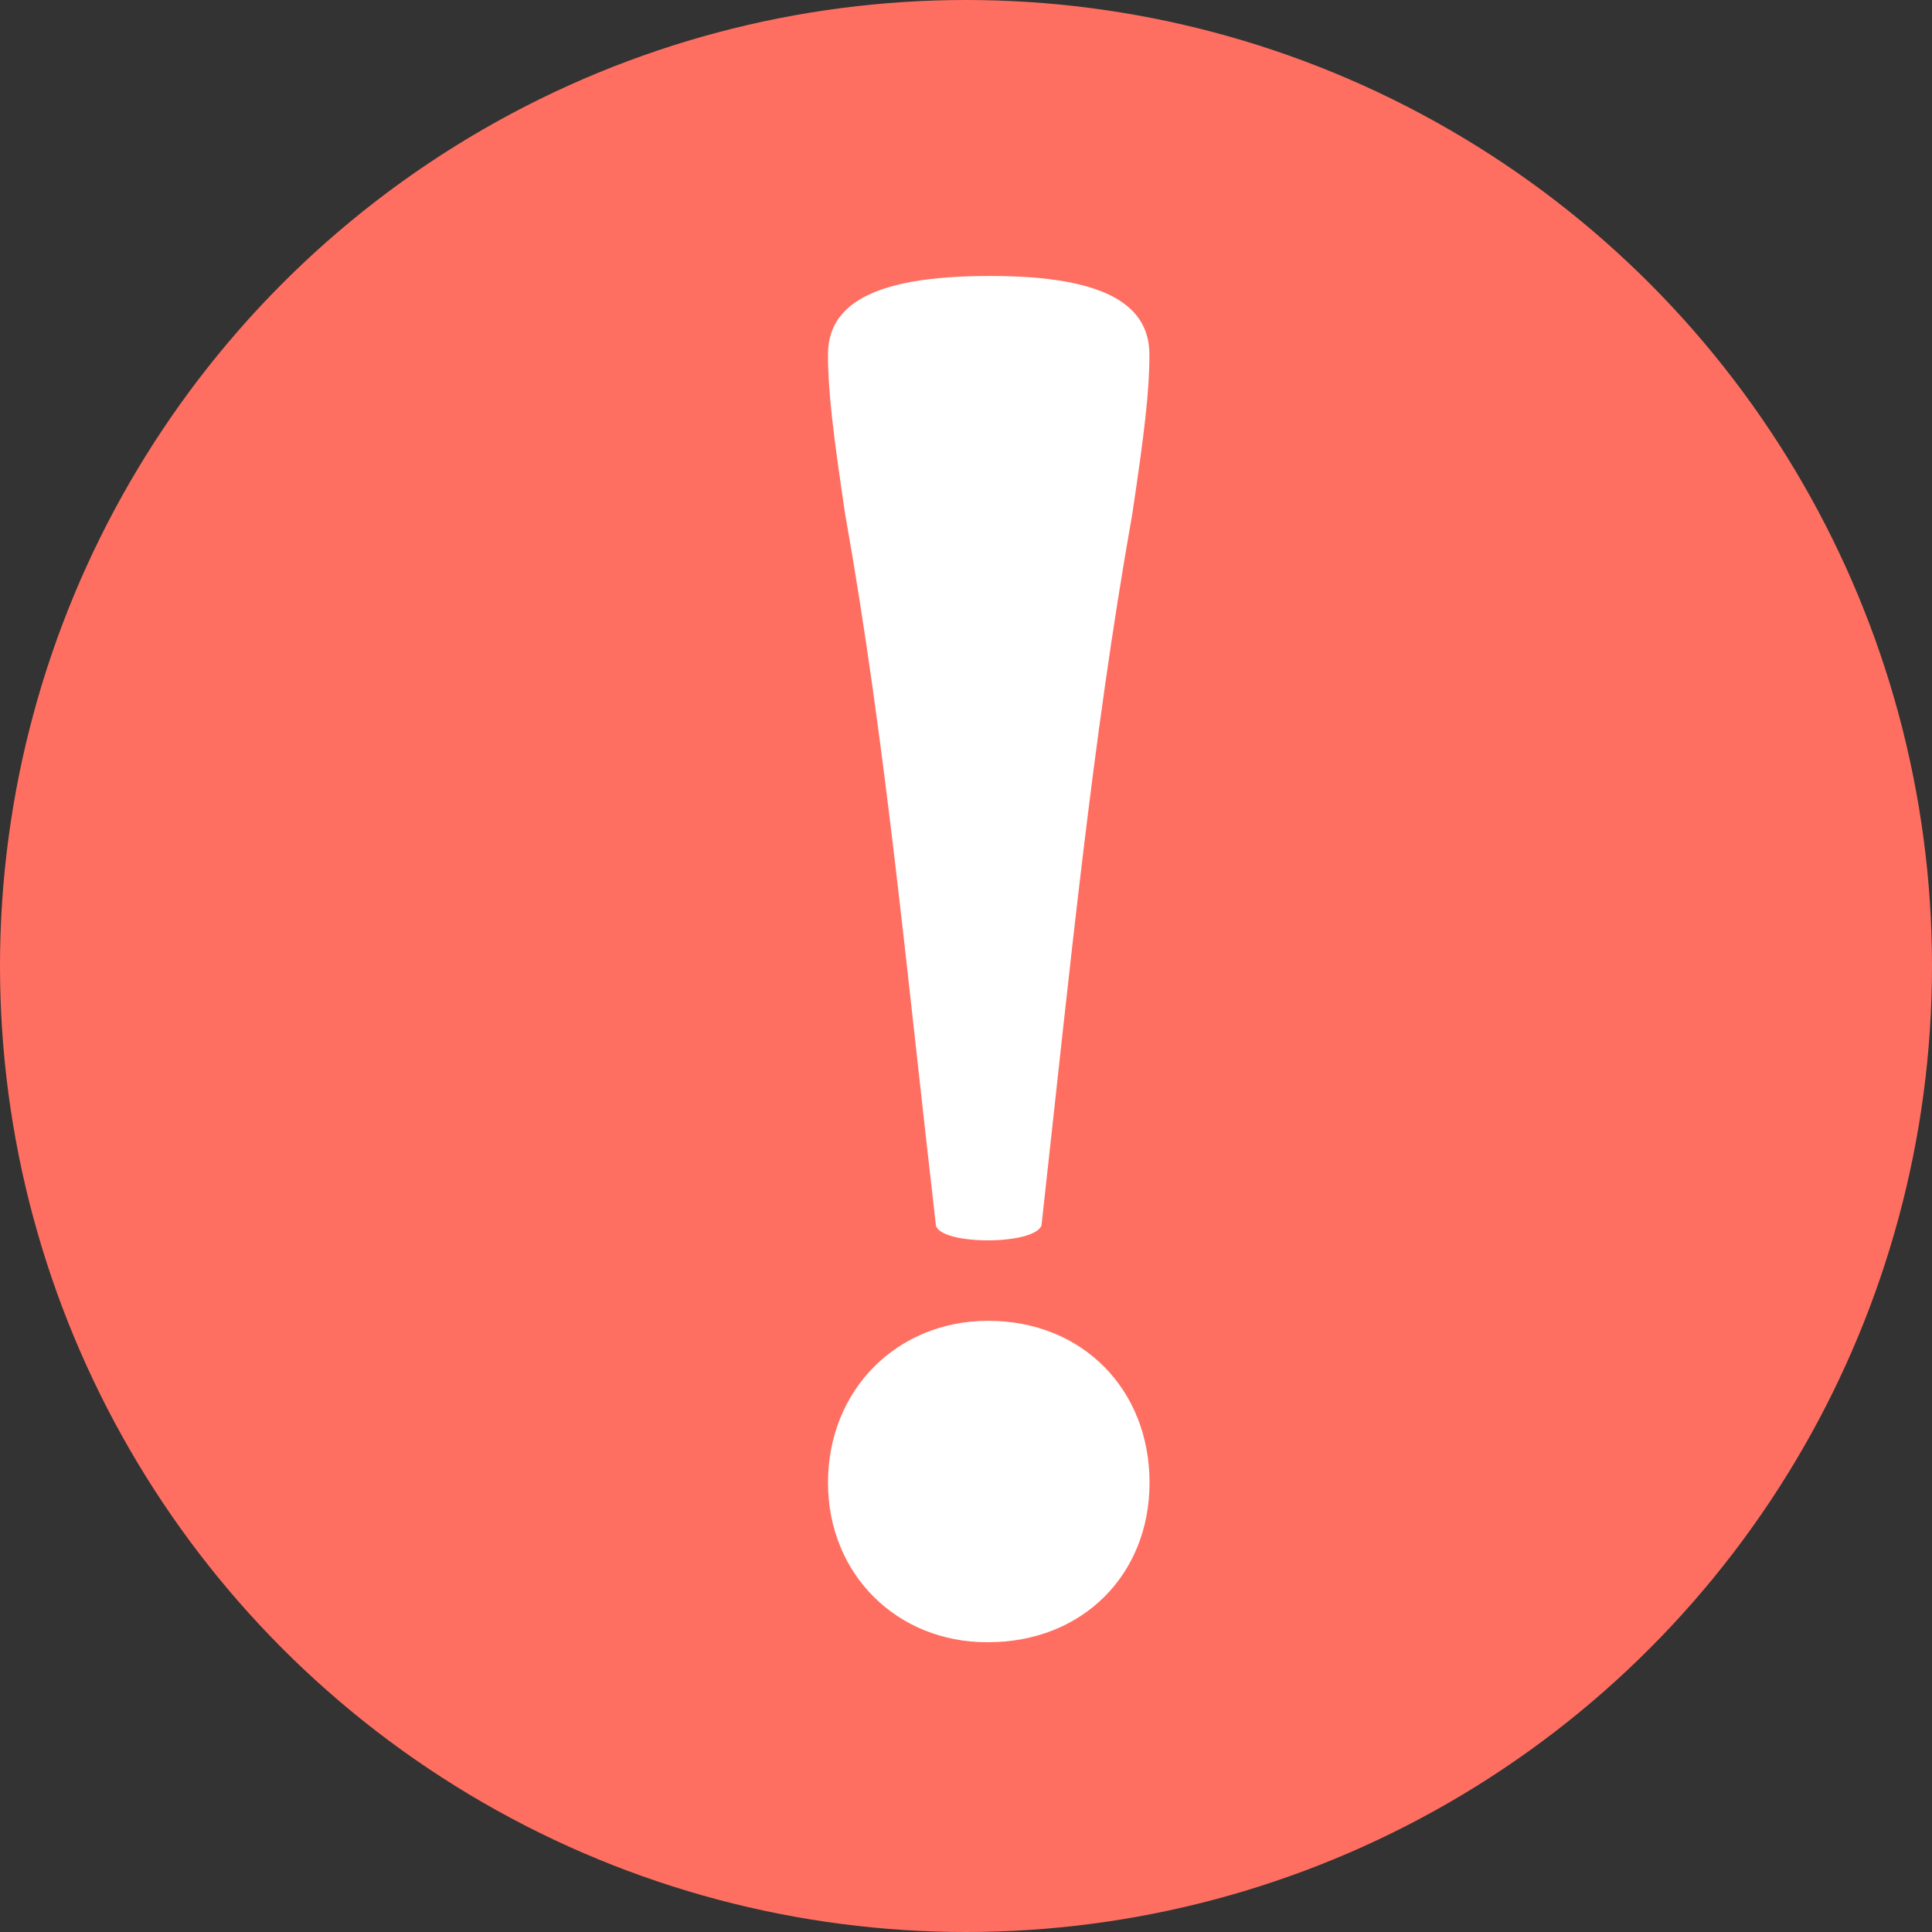 <svg xmlns="http://www.w3.org/2000/svg" width="14" height="14" viewBox="0 0 14 14">
    <rect x="0" y="0" width="14" height="14" fill="#333333" stroke="none"/>
    <g fill="none" fill-rule="evenodd">
        <circle cx="7" cy="7" r="7" fill="#FF6F61"/>
        <path fill="#FFF" fill-rule="nonzero" d="M7.165 2h.017c.854 0 1.147.225 1.147.57 0 .264-.035.56-.124 1.154-.293 1.652-.453 3.312-.658 5.156-.053.144-.729.144-.765 0-.213-1.844-.364-3.504-.658-5.156C6.036 3.131 6 2.834 6 2.569 6 2.225 6.293 2 7.165 2zm-.005 9.9h-.009C6.502 11.9 6 11.41 6 10.744c0-.674.502-1.173 1.16-1.173.685 0 1.17.499 1.17 1.173 0 .666-.485 1.156-1.17 1.156z"/>
    </g>
</svg>
